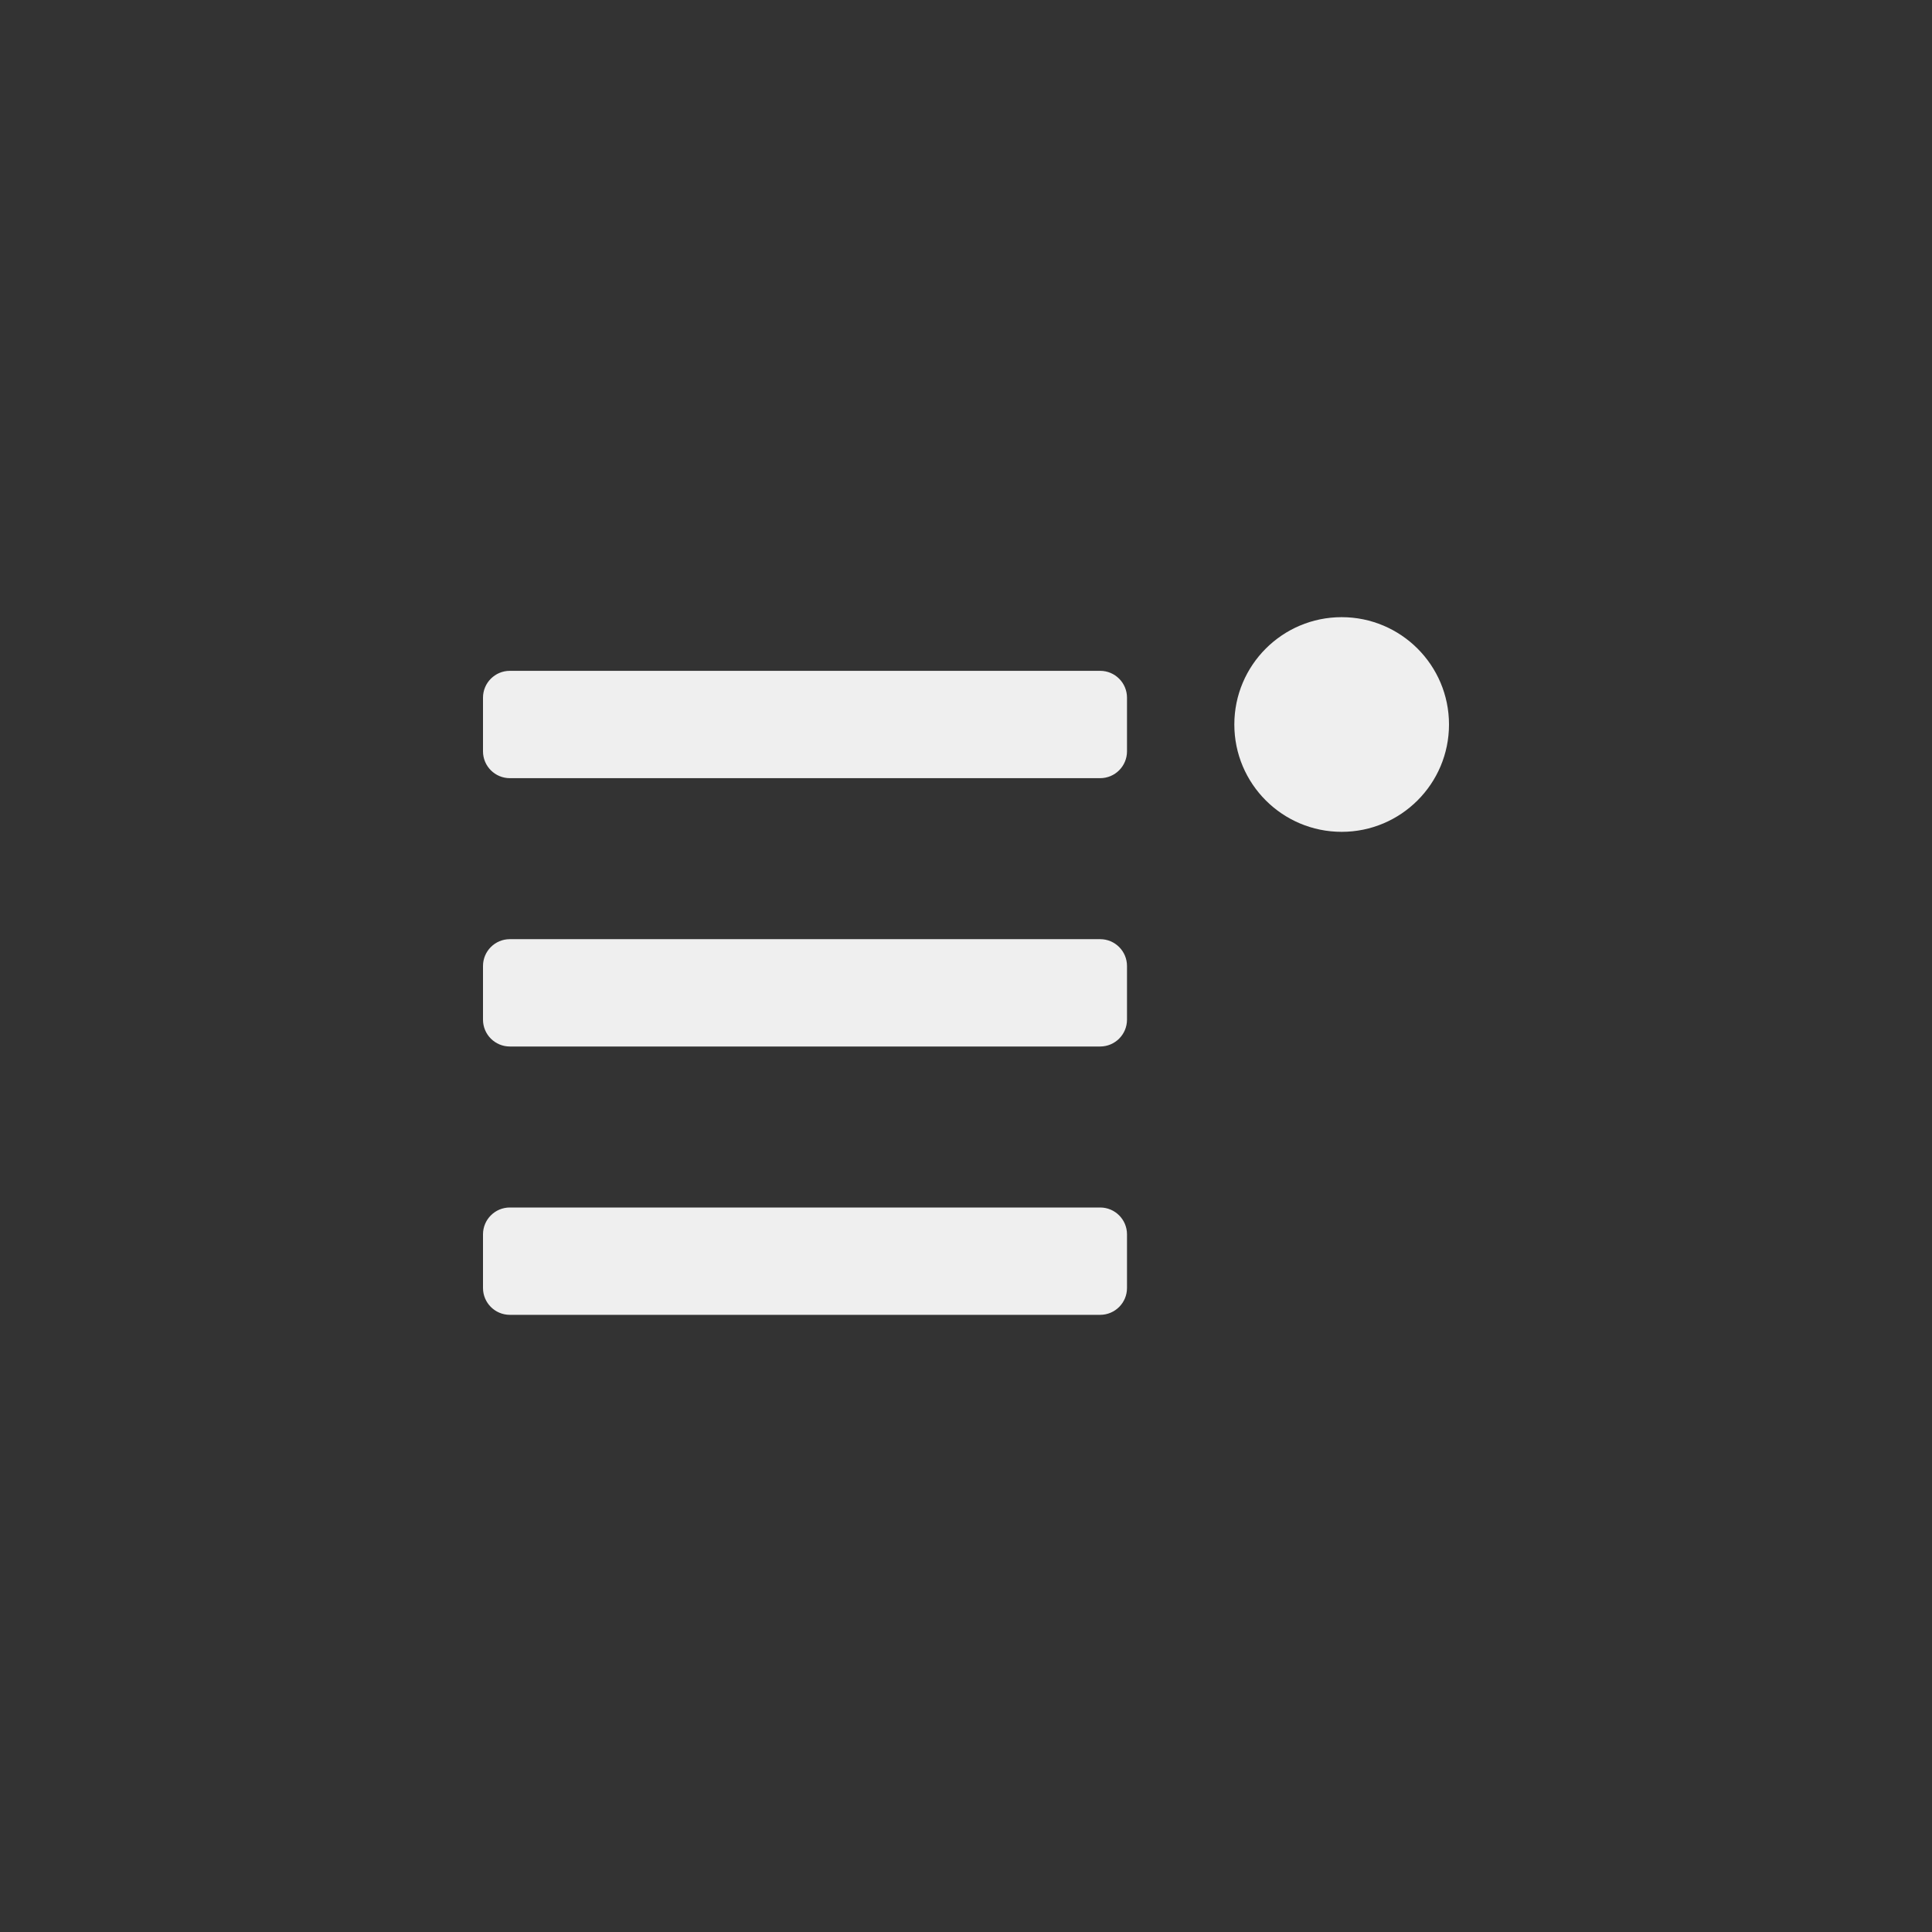 <svg xmlns="http://www.w3.org/2000/svg" width="144" height="144" viewBox="0 0 144 144">
  <rect x="0" y="0" width="144" height="144" fill="#333333" stroke="none"/>
  <g fill="none" fill-rule="evenodd">
<path fill="#EFEFEF" d="M100,46 C95.584,46 92,49.58 92,54 C92,58.42 95.584,62 100,62 C104.416,62 108,58.42 108,54 C108,49.58 104.416,46 100,46 Z M82,50 L38,50 C36.896,50 36,50.896 36,52 L36,56 C36,57.104 36.896,58 38,58 L82,58 C83.104,58 84,57.104 84,56 L84,52 C84,50.896 83.104,50 82,50 Z M82,70 L38,70 C36.896,70 36,70.896 36,72 L36,76 C36,77.104 36.896,78 38,78 L82,78 C83.104,78 84,77.104 84,76 L84,72 C84,70.896 83.104,70 82,70 Z M82,90 L38,90 C36.896,90 36,90.896 36,92 L36,96 C36,97.104 36.896,98 38,98 L82,98 C83.104,98 84,97.104 84,96 L84,92 C84,90.896 83.104,90 82,90 Z"/>
  </g>
</svg>
